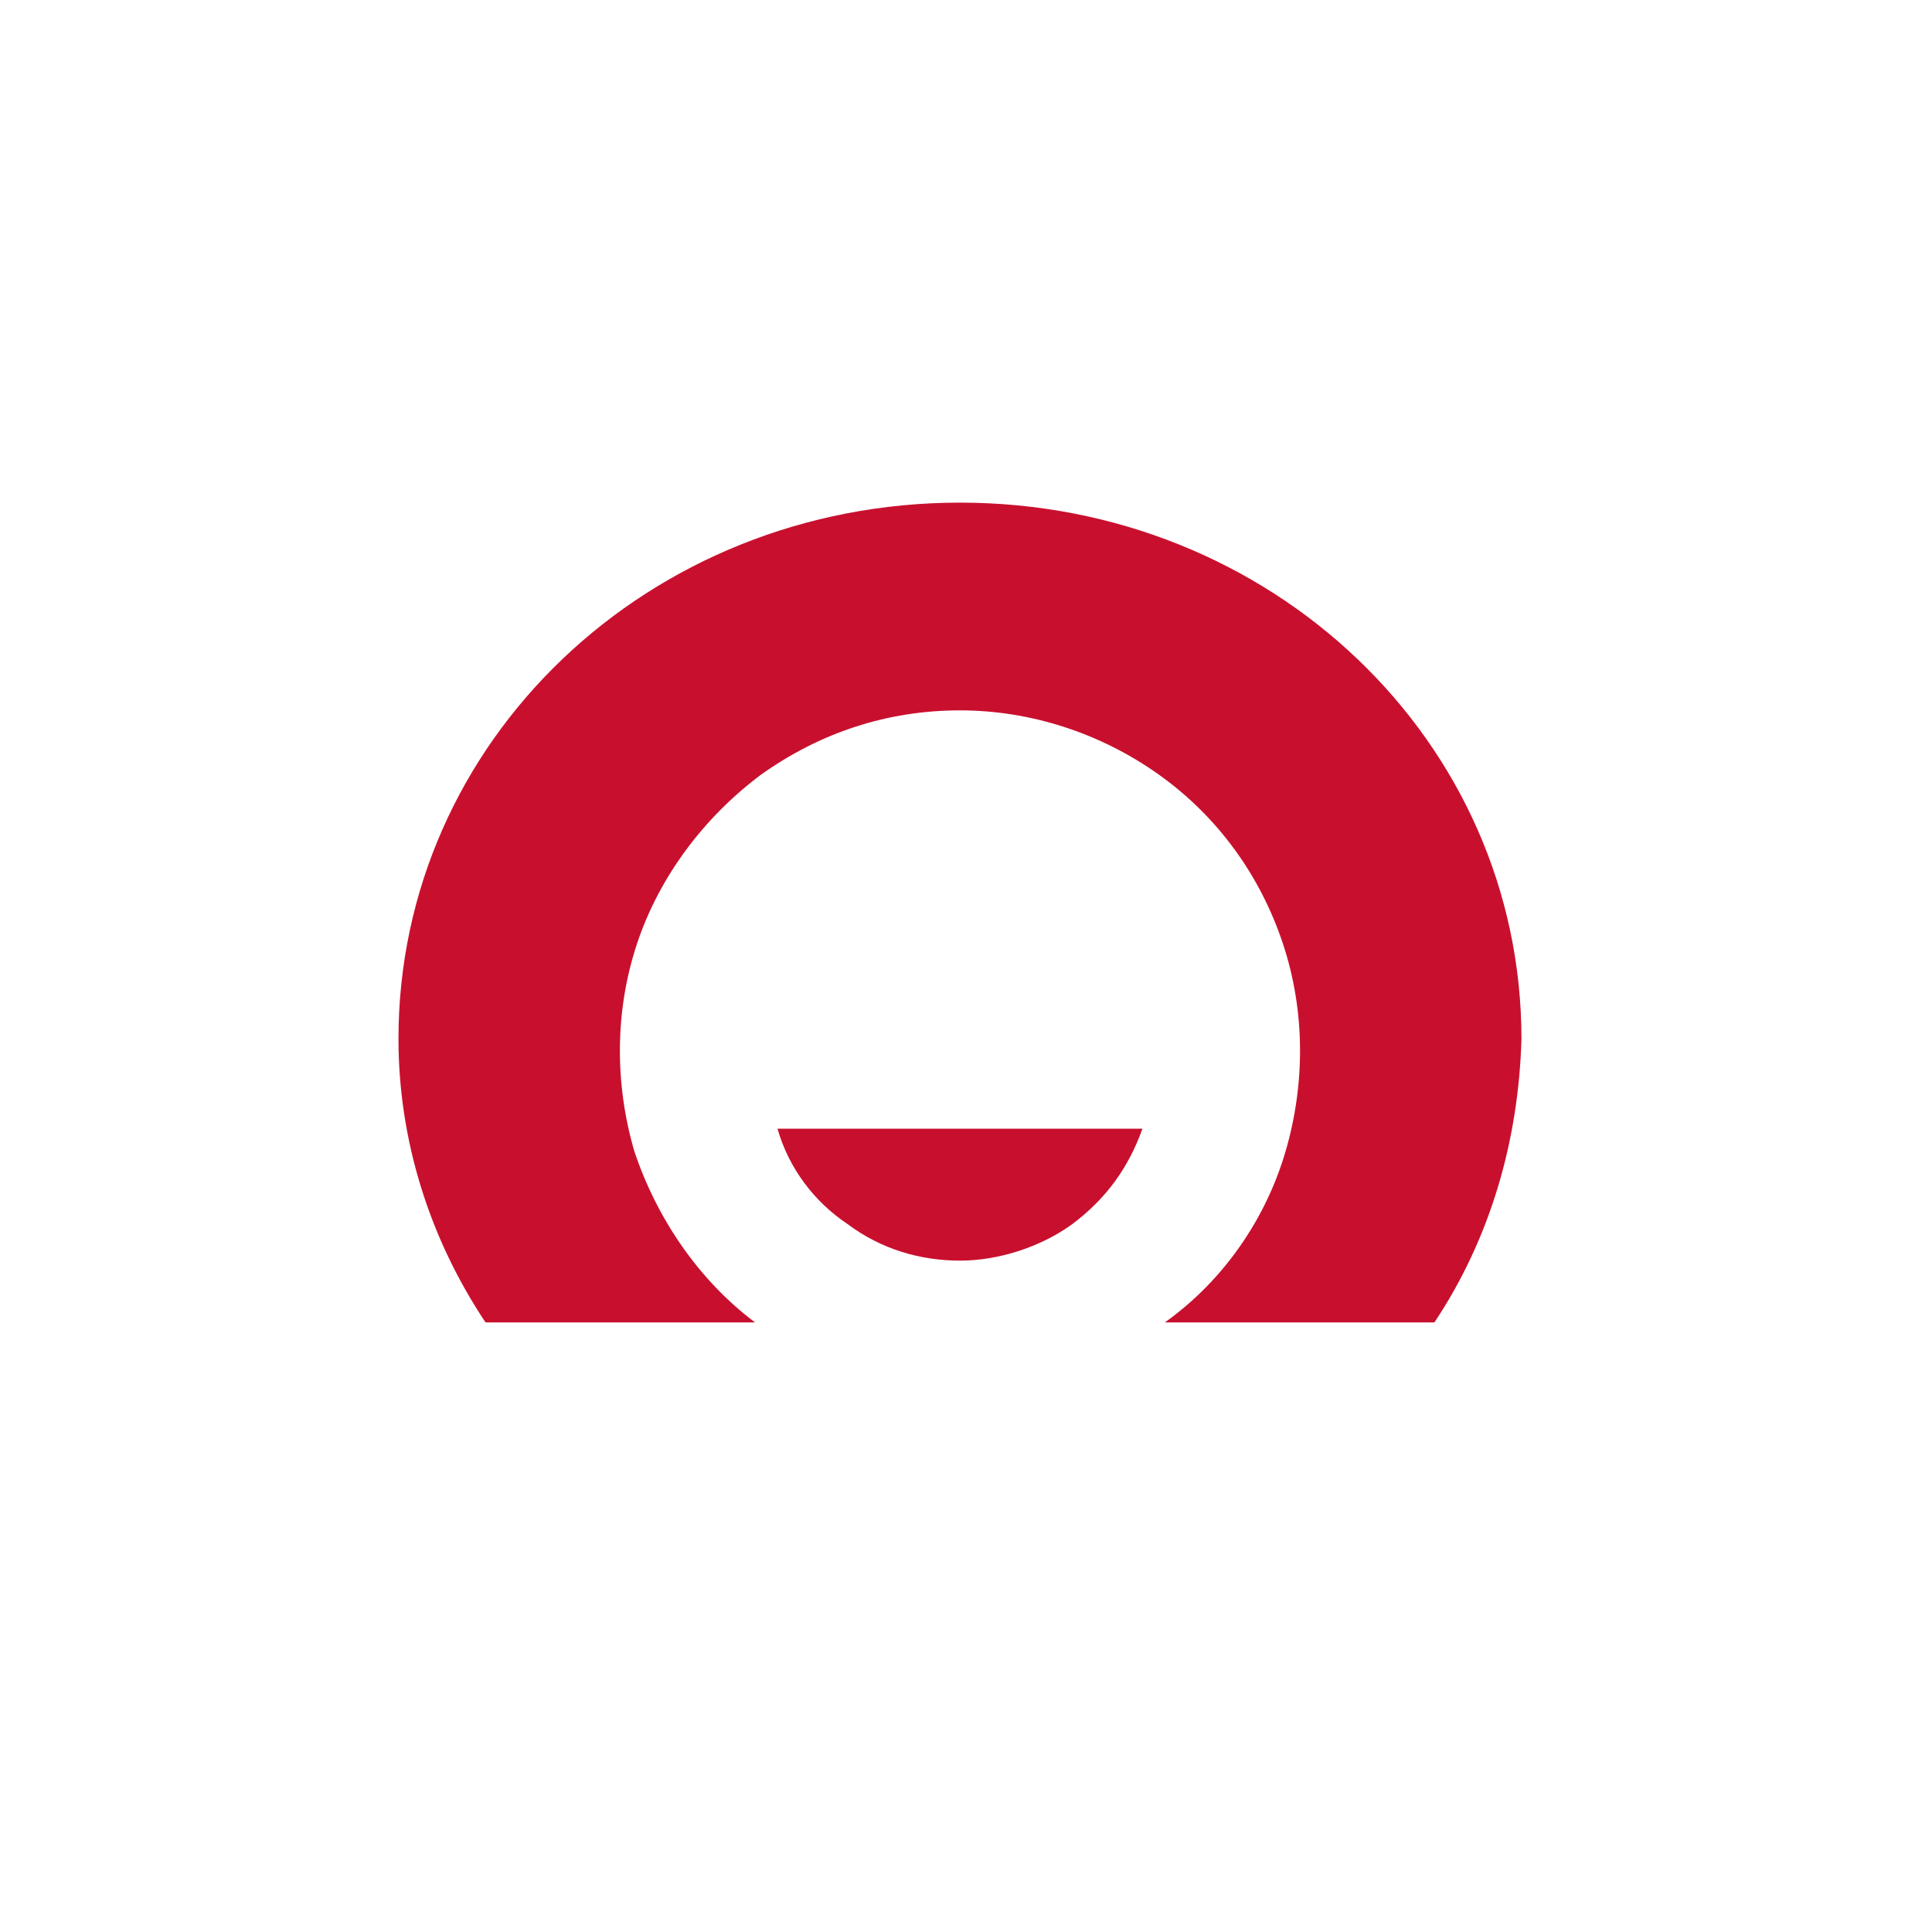 <svg width="160" height="160" viewBox="0 0 160 160" fill="none" xmlns="http://www.w3.org/2000/svg">
<path d="M79.5 41.625C53.693 41.625 33 61.388 33 86.032C33 94.403 35.557 102.54 40.208 109.515H62.528C57.877 106.027 54.39 100.912 52.53 95.332C50.903 89.752 50.903 83.707 52.763 78.127C54.623 72.547 58.343 67.665 62.992 64.177C67.875 60.69 73.455 58.83 79.5 58.83C85.312 58.83 91.125 60.69 96.007 64.177C100.89 67.665 104.378 72.547 106.238 78.127C108.098 83.707 108.098 89.752 106.47 95.332C104.842 100.912 101.355 106.027 96.472 109.515H118.793C123.443 102.54 125.768 94.403 126 86.032C126 61.388 105.308 41.625 79.5 41.625Z" fill="#C8102E"/>
<path d="M64.388 93.473C65.318 96.728 67.41 99.518 70.2 101.378C72.99 103.47 76.245 104.4 79.5 104.4C82.755 104.4 86.243 103.238 88.8 101.378C91.59 99.285 93.45 96.728 94.613 93.473H64.388Z" fill="#C8102E"/>
</svg>

